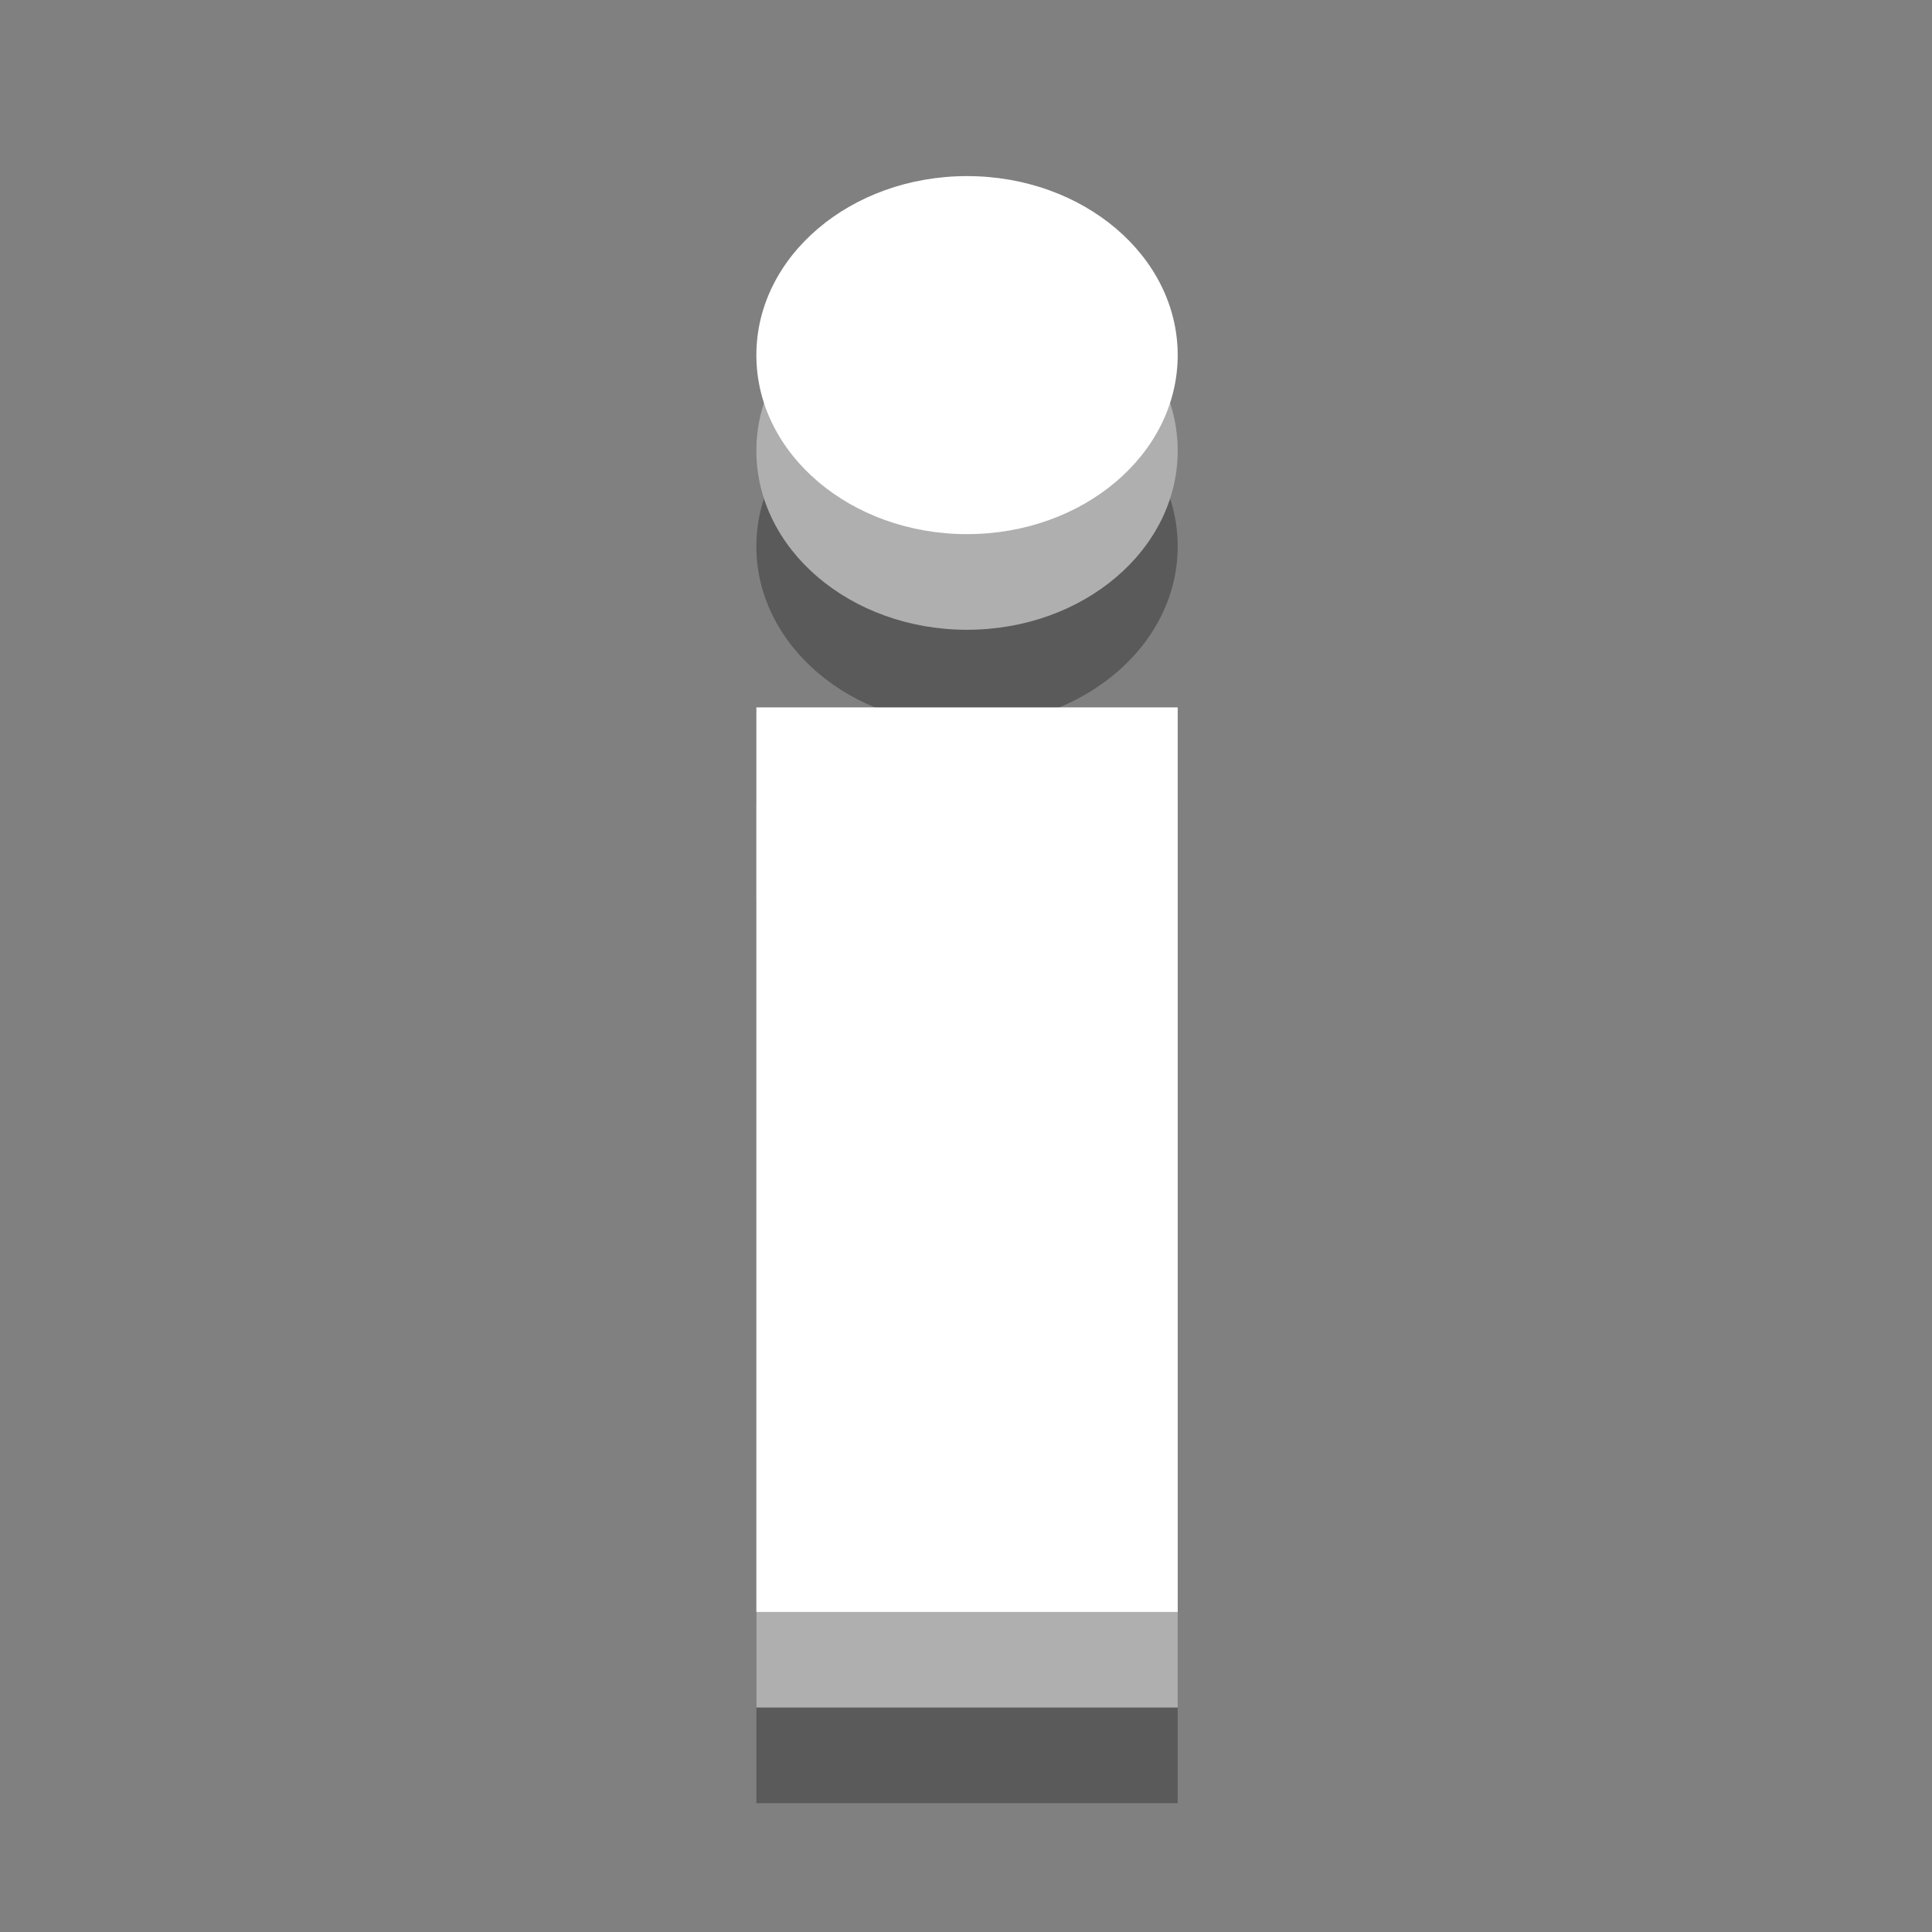 <svg id="Icon_-_About_Us" data-name="Icon - About Us" xmlns="http://www.w3.org/2000/svg" width="120" height="120" viewBox="0 0 120 120">
  <rect x="0" y="0" width="120" height="120" fill="#808080" stroke="none"/>
  <rect id="frame" width="120" height="120" fill="none"/>
  <g id="Group_559" data-name="Group 559" transform="translate(46.979 22.819)">
    <g id="Group_558" data-name="Group 558" transform="translate(0.001 33)">
      <path id="Path_1348" data-name="Path 1348" d="M-213.668,701.133h-26.169V644.952h26.169Z" transform="translate(239.837 -644.952)" fill="rgba(0,0,0,0.3)"/>
    </g>
    <ellipse id="Ellipse_129" data-name="Ellipse 129" cx="13.085" cy="11.119" rx="13.085" ry="11.119" transform="translate(0 0)" fill="rgba(0,0,0,0.3)"/>
  </g>
  <g id="Group_560" data-name="Group 560" transform="translate(46.979 16.878)">
    <g id="Group_558-2" data-name="Group 558" transform="translate(0.001 33)">
      <path id="Path_1348-2" data-name="Path 1348" d="M-213.668,701.133h-26.169V644.952h26.169Z" transform="translate(239.837 -644.952)" fill="#afafaf"/>
    </g>
    <ellipse id="Ellipse_129-2" data-name="Ellipse 129" cx="13.085" cy="11.119" rx="13.085" ry="11.119" transform="translate(0 0)" fill="#afafaf"/>
  </g>
  <g id="Group_561" data-name="Group 561" transform="translate(46.979 10.938)">
    <g id="Group_558-3" data-name="Group 558" transform="translate(0.001 33)">
      <path id="Path_1348-3" data-name="Path 1348" d="M-213.668,701.133h-26.169V644.952h26.169Z" transform="translate(239.837 -644.952)" fill="#fff"/>
    </g>
    <ellipse id="Ellipse_129-3" data-name="Ellipse 129" cx="13.085" cy="11.119" rx="13.085" ry="11.119" transform="translate(0 0)" fill="#fff"/>
  </g>
</svg>
